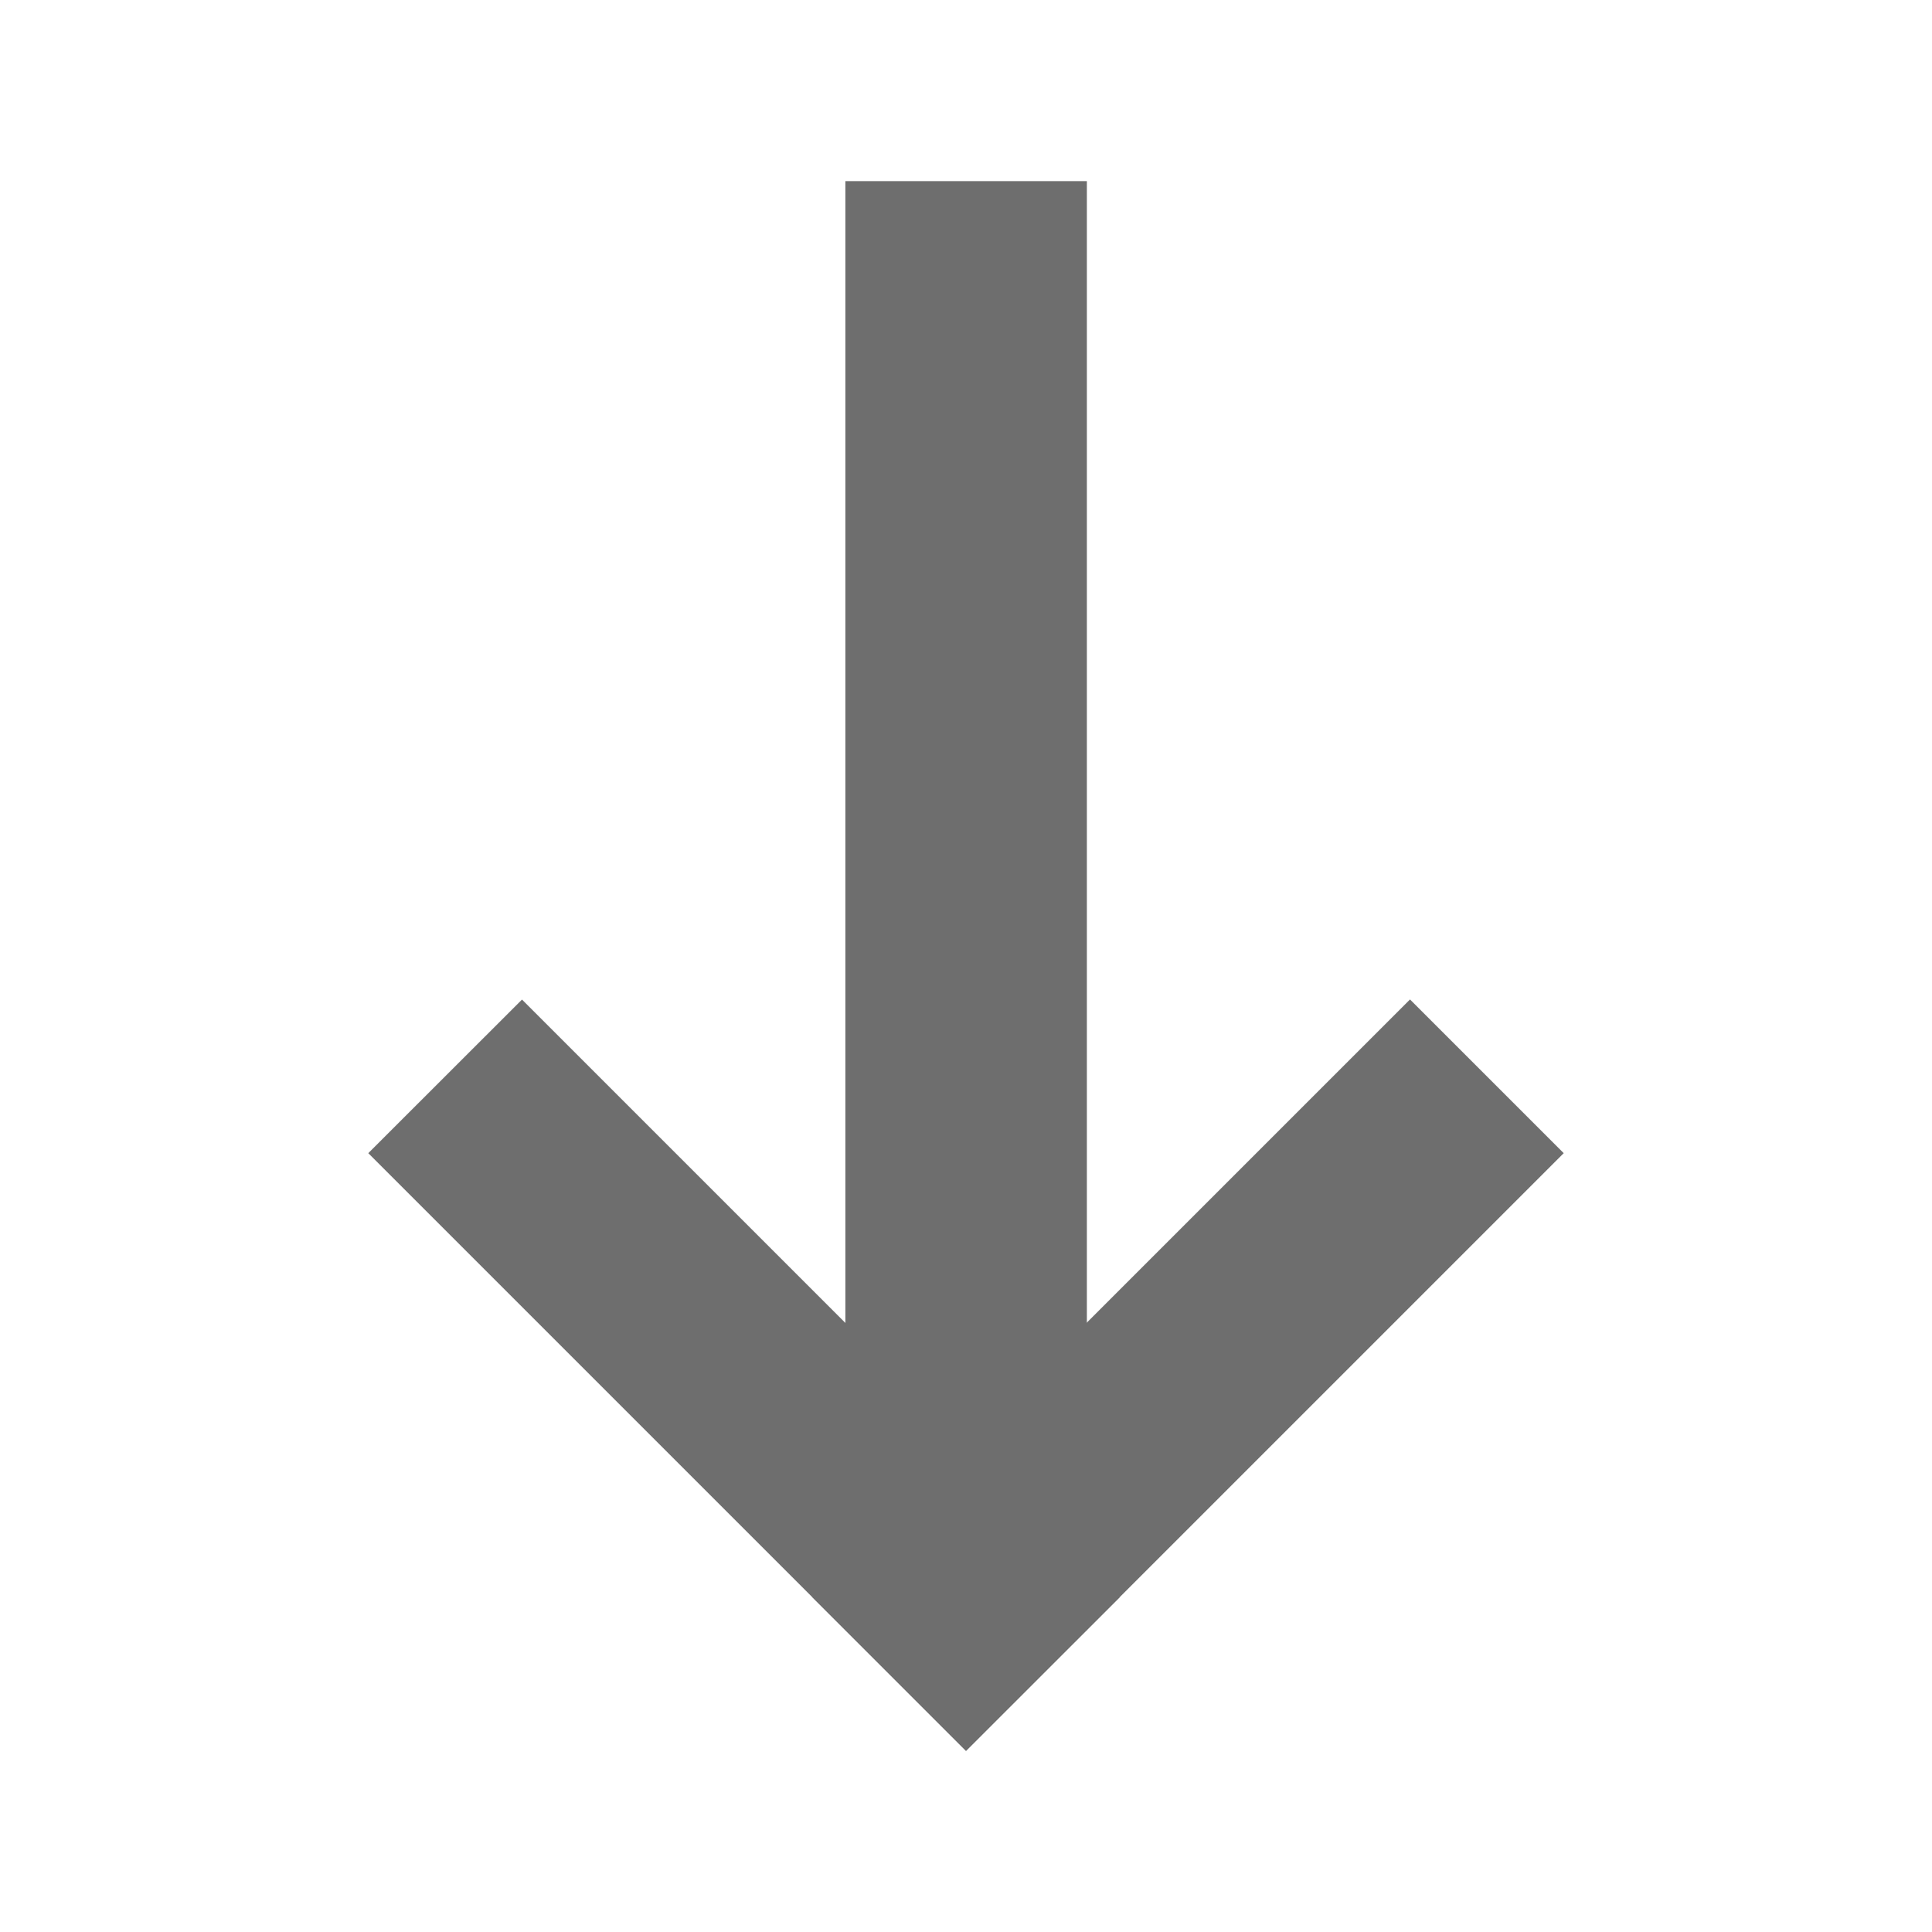 <svg width="16" height="16" fill="none" xmlns="http://www.w3.org/2000/svg"><g fill="#6e6e6e" fill-rule="evenodd"><path d="M7.001 13.5v-12h2v12z"/><path d="M8 14.5 3.05 9.55l1.273-1.272 4.95 4.95z"/><path d="m8 14.5-1.273-1.273 4.95-4.95L12.95 9.55z"/></g></svg>